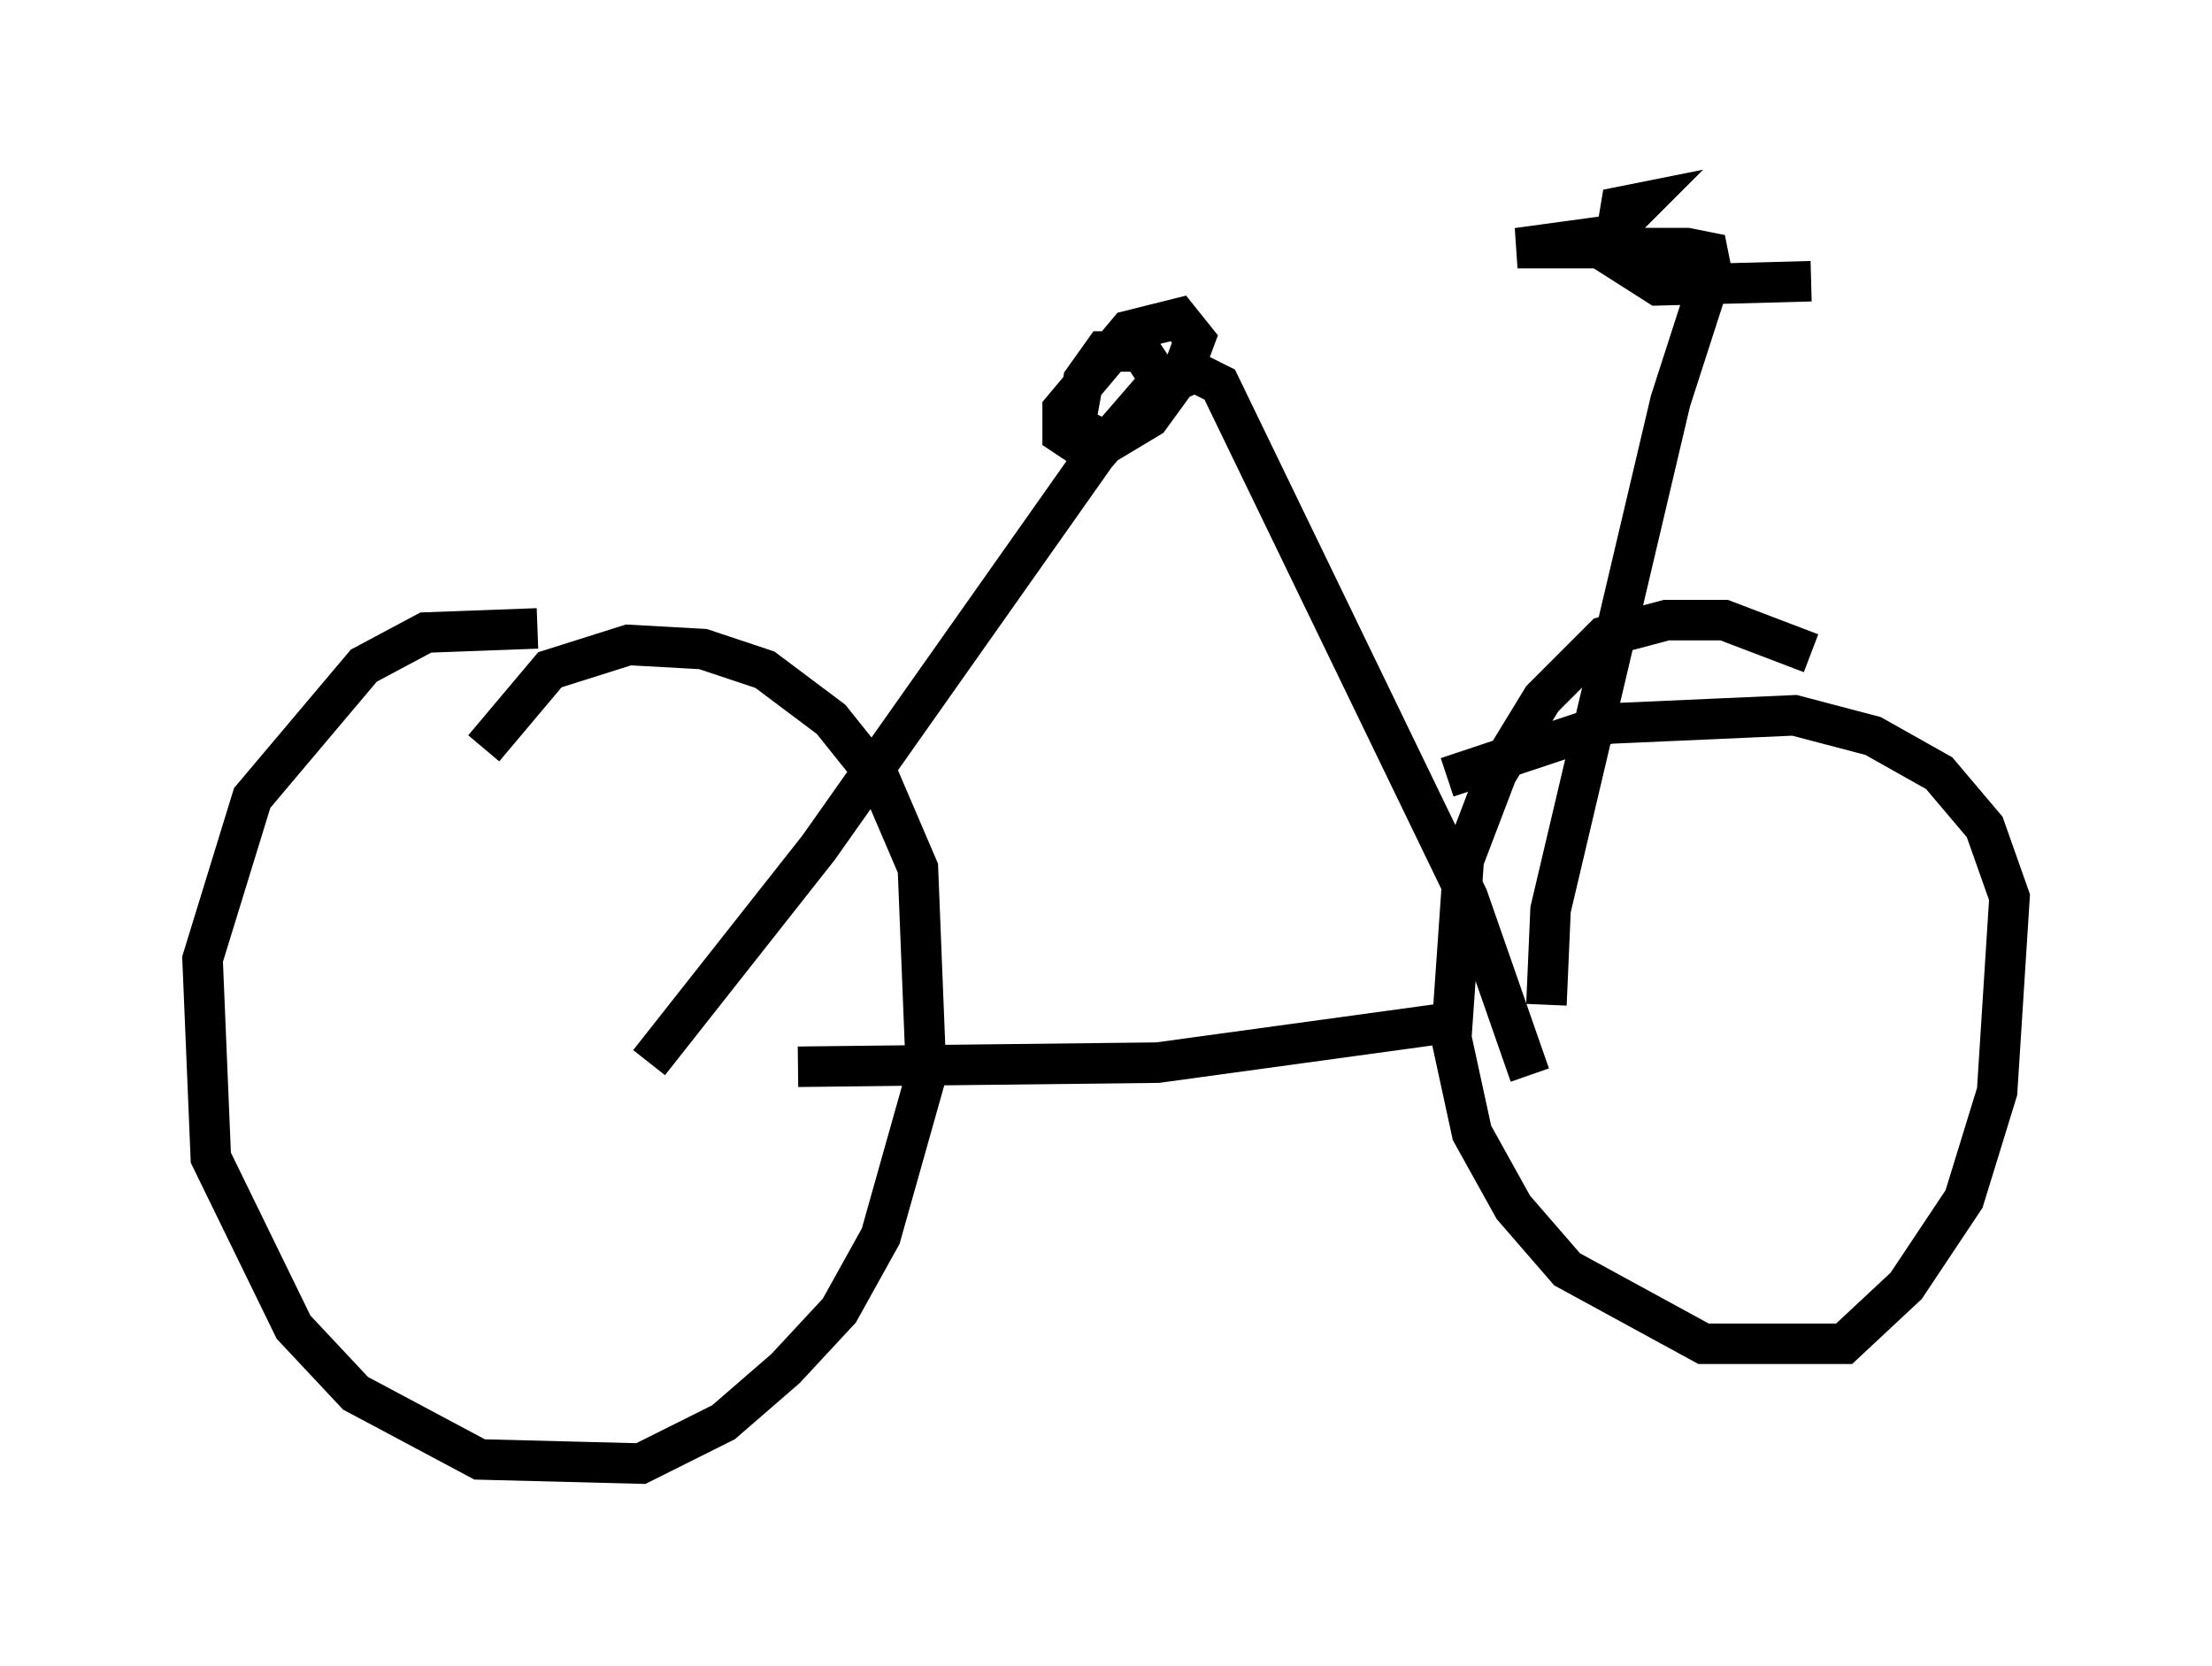 <?xml version="1.0" encoding="utf-8" ?>
<svg baseProfile="full" height="41.136" version="1.1" width="54.611" xmlns="http://www.w3.org/2000/svg" xmlns:ev="http://www.w3.org/2001/xml-events" xmlns:xlink="http://www.w3.org/1999/xlink"><defs /><rect fill="white" height="41.136" width="54.611" x="0" y="0" /><path d="M15.821, 16.536 m-2.552, -1.021 l-2.756, 0.102 -1.531, 0.817 l-2.756, 3.267 -1.225, 3.981 l0.204, 4.9 2.042, 4.185 l1.531, 1.633 3.063, 1.633 l3.981, 0.102 2.042, -1.021 l1.531, -1.327 1.327, -1.429 l1.021, -1.838 1.123, -3.981 l-0.204, -5.104 -0.919, -2.144 l-1.225, -1.531 -1.633, -1.225 l-1.531, -0.51 -1.838, -0.102 l-1.94, 0.613 -1.633, 1.94 m32.769, -2.348 l-2.144, -0.817 -1.429, 0.0 l-1.531, 0.408 -1.531, 1.531 l-1.123, 1.838 -0.817, 2.144 l-0.306, 4.39 0.51, 2.348 l1.021, 1.838 1.327, 1.531 l3.369, 1.838 3.471, 0.0 l1.531, -1.429 1.429, -2.144 l0.817, -2.654 0.306, -4.798 l-0.613, -1.735 -1.123, -1.327 l-1.633, -0.919 -1.94, -0.51 l-4.594, 0.204 -3.981, 1.327 m-16.027, 7.146 l8.881, -0.102 7.452, -1.021 m-20.009, 1.021 l4.185, -5.308 6.84, -9.698 l1.327, -1.531 1.123, -0.51 l0.613, 0.306 6.125, 12.658 l1.531, 4.39 m-8.779, -16.64 l-0.817, -1.225 -0.919, 0.0 l-0.51, 0.715 -0.204, 1.123 l0.817, 0.408 1.021, -0.613 l0.817, -1.123 0.306, -0.817 l-0.408, -0.51 -1.225, 0.306 l-1.633, 1.94 0.0, 0.613 l0.613, 0.408 m11.331, 13.679 l0.102, -2.348 2.96, -12.556 l1.021, -3.165 -0.102, -0.51 l-0.51, -0.102 -4.185, 0.0 l2.246, -0.306 0.817, -0.817 l-0.51, 0.102 -0.204, 1.225 l1.123, 0.715 3.777, -0.102 " fill="none" stroke="black" stroke-width="1" /></svg>